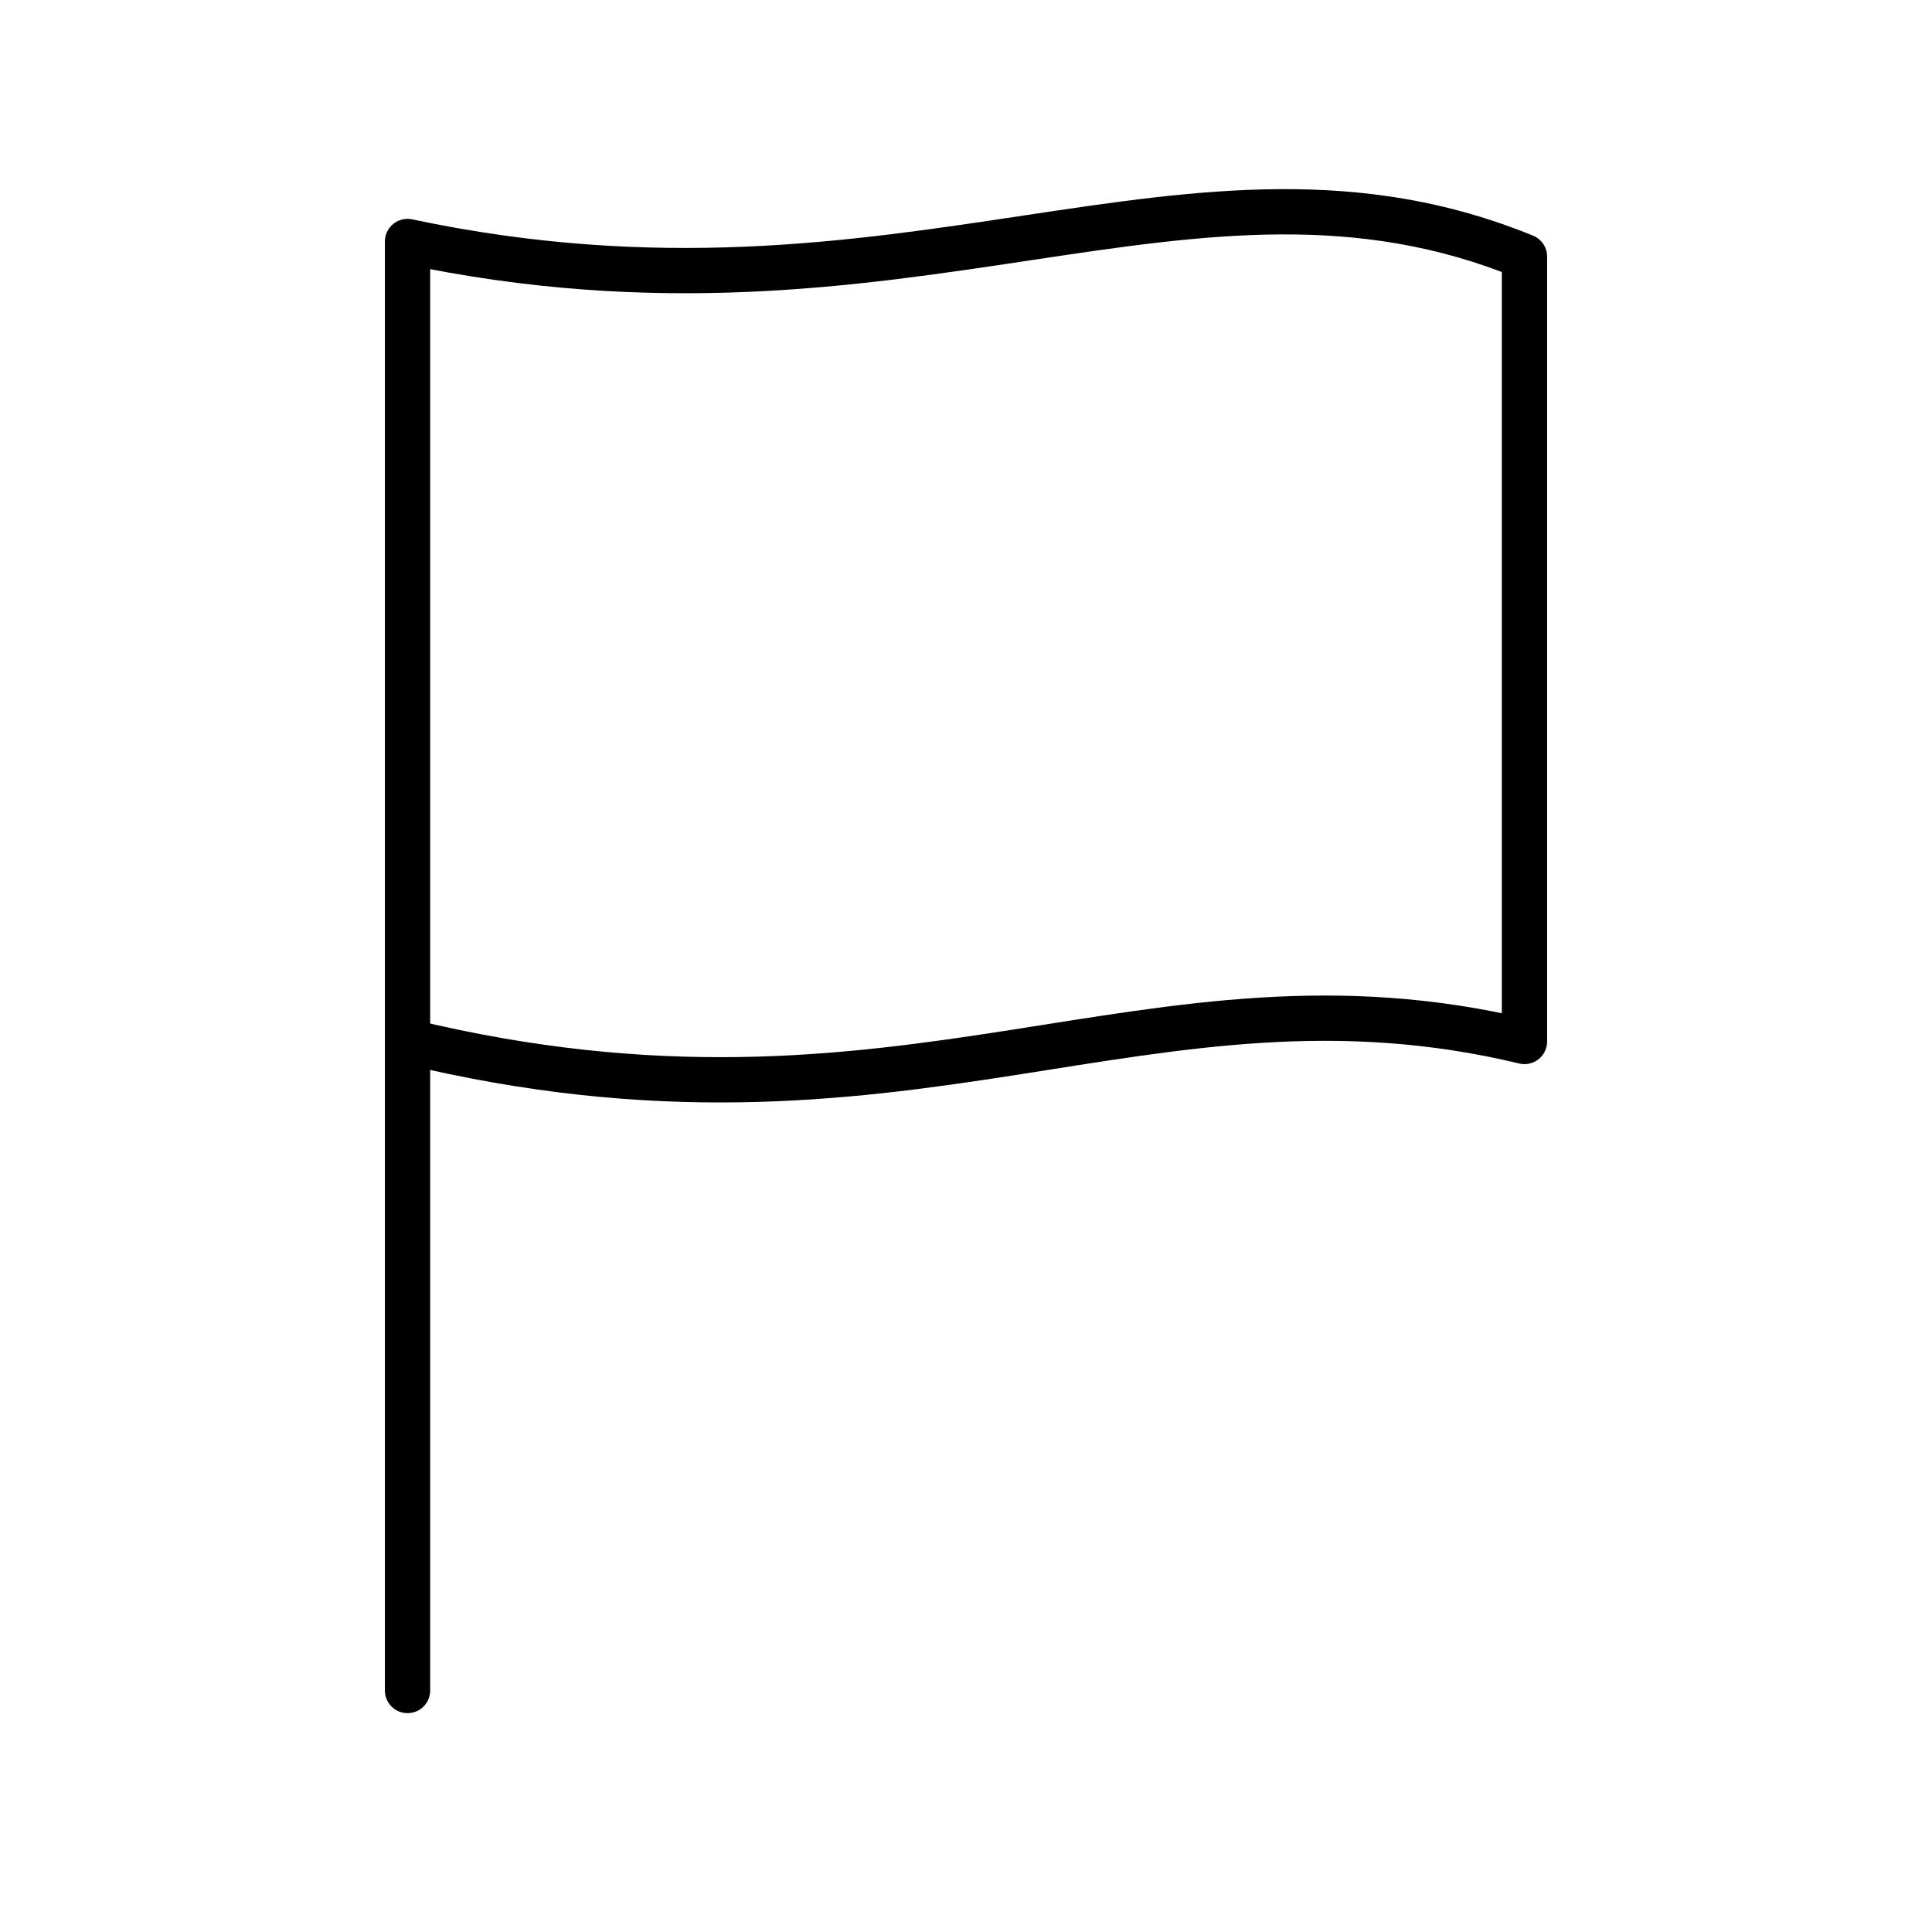 <svg xmlns="http://www.w3.org/2000/svg" viewBox="0 0 128 128" fill="none" stroke="#000" stroke-width="3" stroke-linecap="round" stroke-linejoin="round"><path d="M27 69c33 8 49-6 74 0V17c-22-9-41 6-74-1v96"/></svg>

